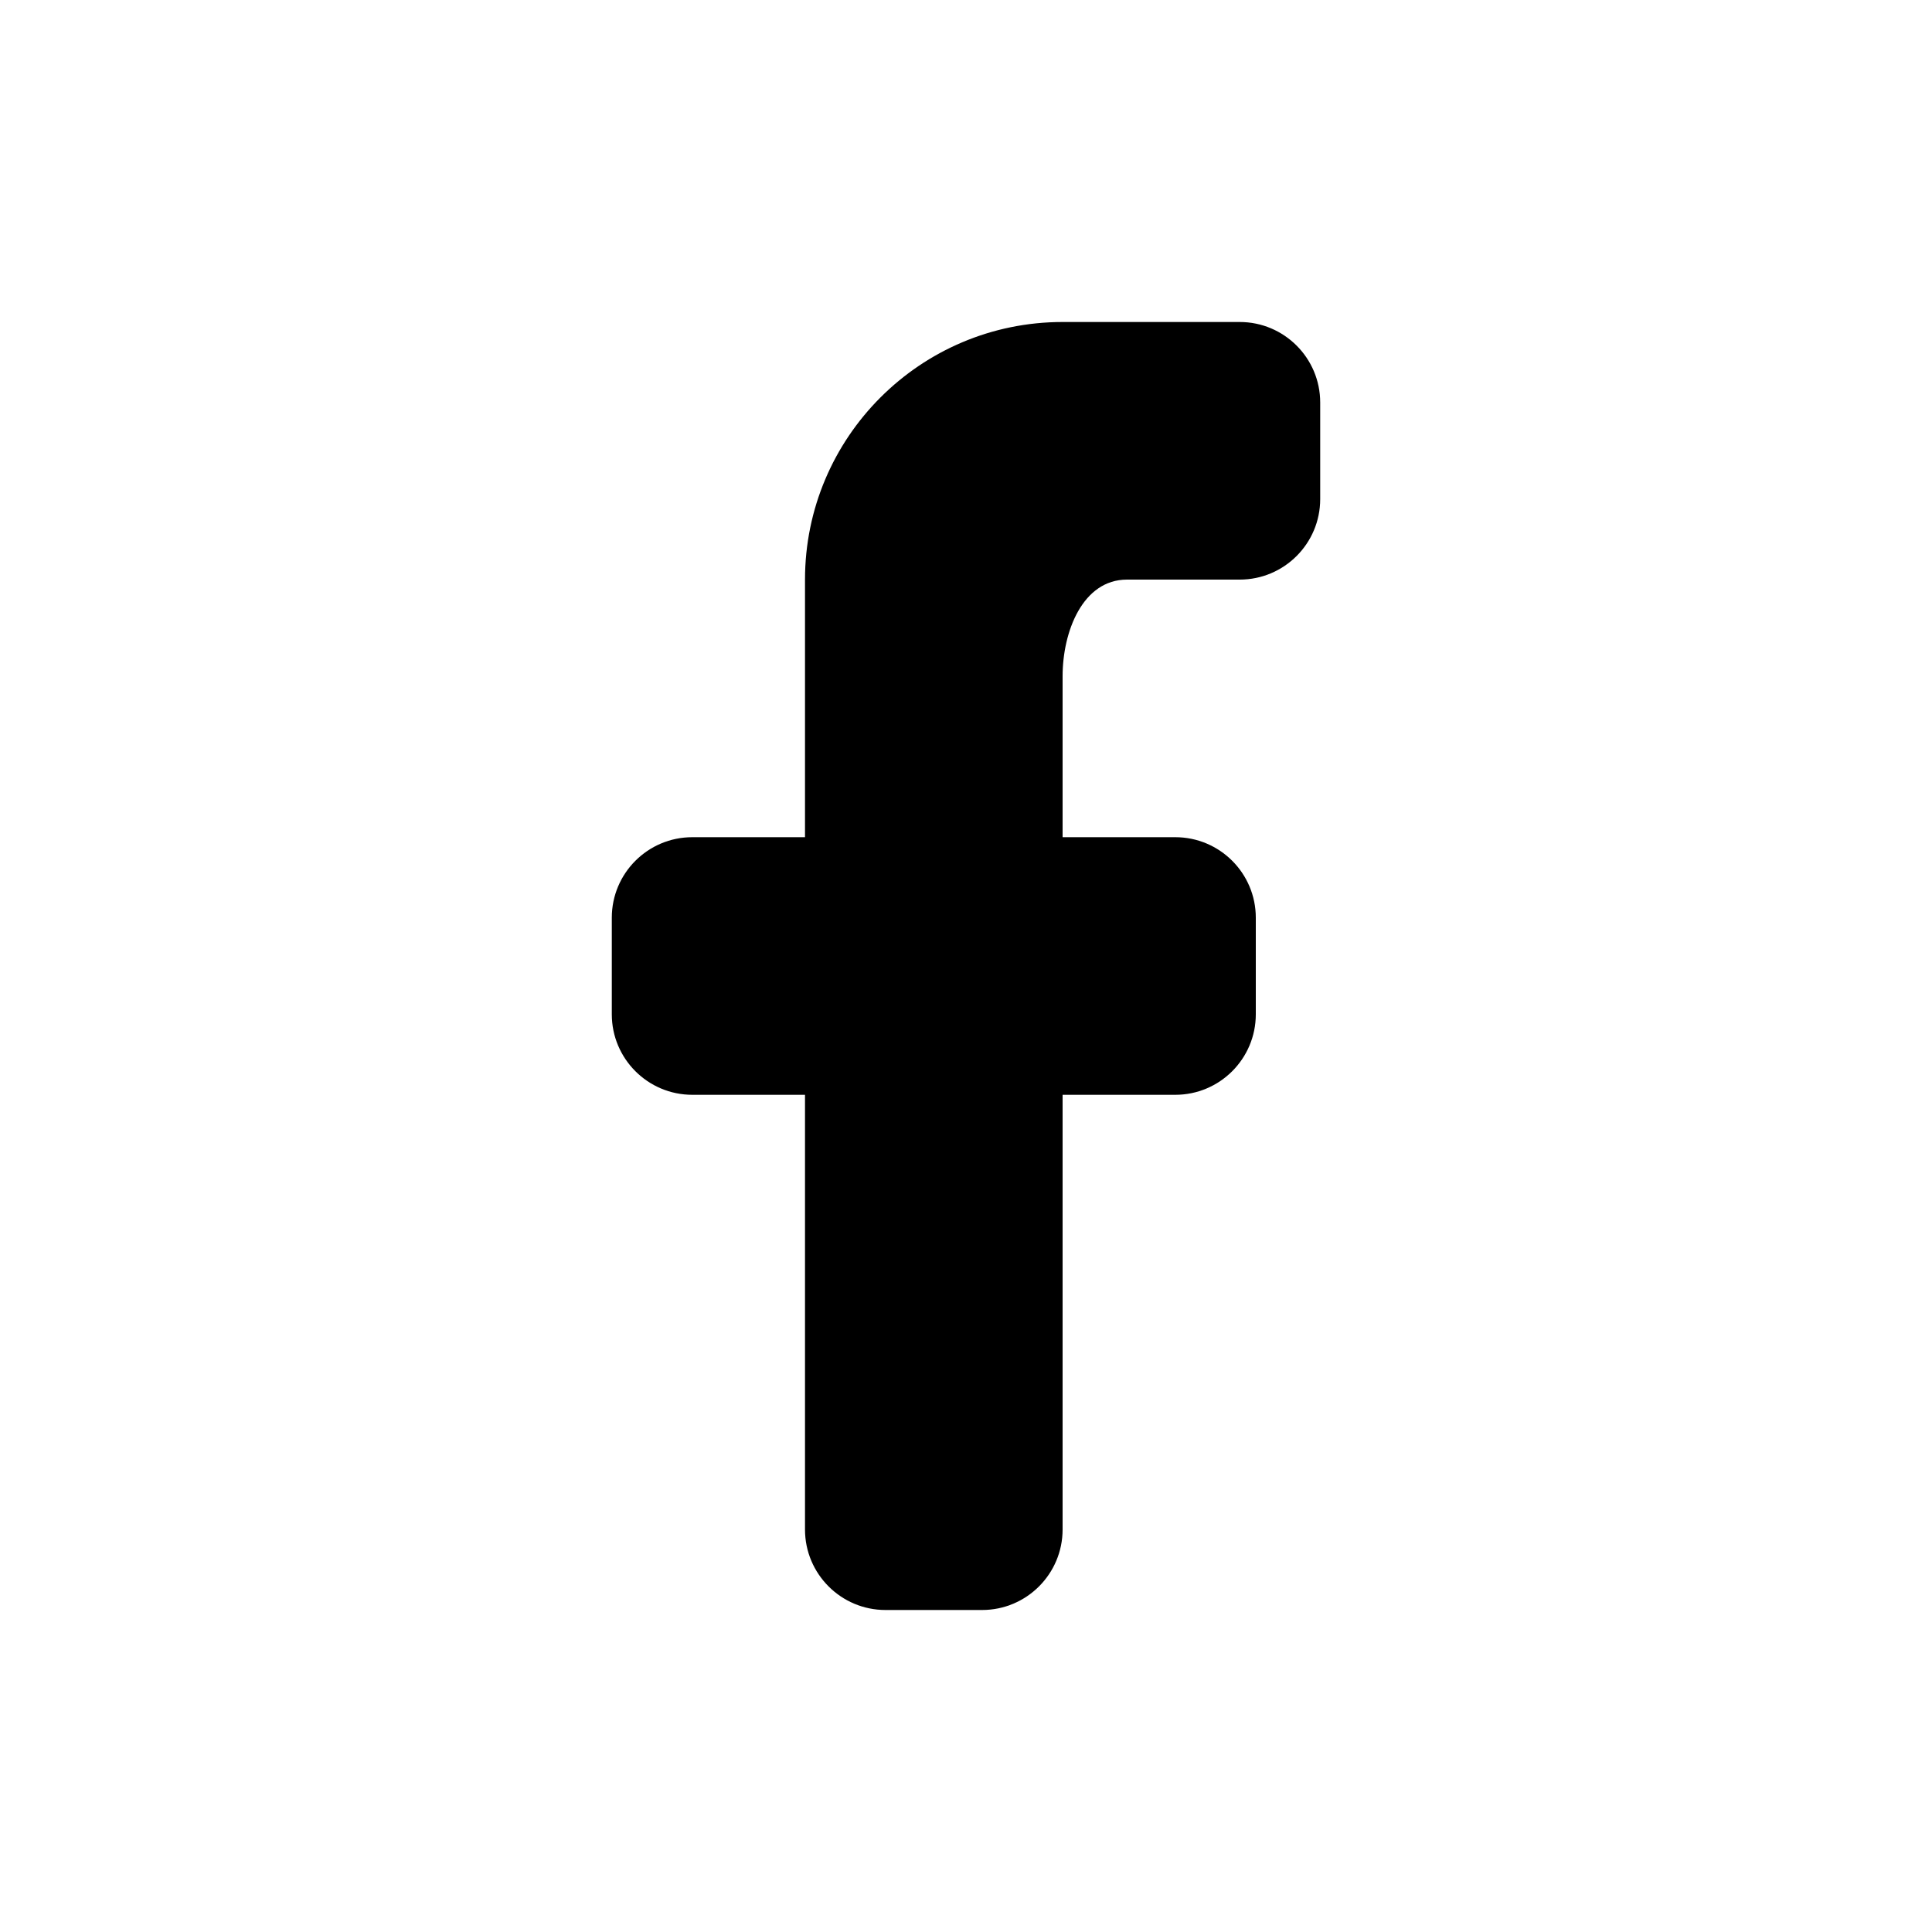 <?xml version="1.0" encoding="UTF-8"?>
<svg width="24px" height="24px" viewBox="0 0 24 24" version="1.1" xmlns="http://www.w3.org/2000/svg" xmlns:xlink="http://www.w3.org/1999/xlink">
    <!-- Generator: sketchtool 51 (57462) - http://www.bohemiancoding.com/sketch -->
    <title>social-facebook</title>
    <desc>Created with sketchtool.</desc>
    <defs>
        <path d="M16.4,5 L16.4,6.2 C16.4,6.752 15.952,7.2 15.4,7.2 L14,7.2 C13.448,7.2 13.2,7.848 13.2,8.4 L13.2,10.4 L14.6,10.4 C15.152,10.4 15.6,10.848 15.6,11.4 L15.6,12.6 C15.6,13.152 15.152,13.6 14.6,13.6 L13.2,13.6 L13.2,19 C13.2,19.552 12.752,20 12.2,20 L11,20 C10.448,20 10,19.552 10,19 L10,13.6 L8.6,13.6 C8.048,13.6 7.6,13.152 7.6,12.6 L7.6,11.4 C7.6,10.848 8.048,10.4 8.6,10.4 L10,10.4 L10,7.2 C10,5.433 11.433,4 13.2,4 L15.4,4 C15.952,4 16.4,4.448 16.4,5 Z" id="path-1"></path>
    </defs>
    <g id="Icons" stroke="none" stroke-width="1" fill="none" fill-rule="evenodd">
        <g id="social-facebook">
            <mask id="mask-2" fill="white">
                <use xlink:href="#path-1"></use>
            </mask>
            <use id="icon_social_facebook_24px" fill="#000000" fill-rule="nonzero" xlink:href="#path-1"></use>
        </g>
    </g>
</svg>